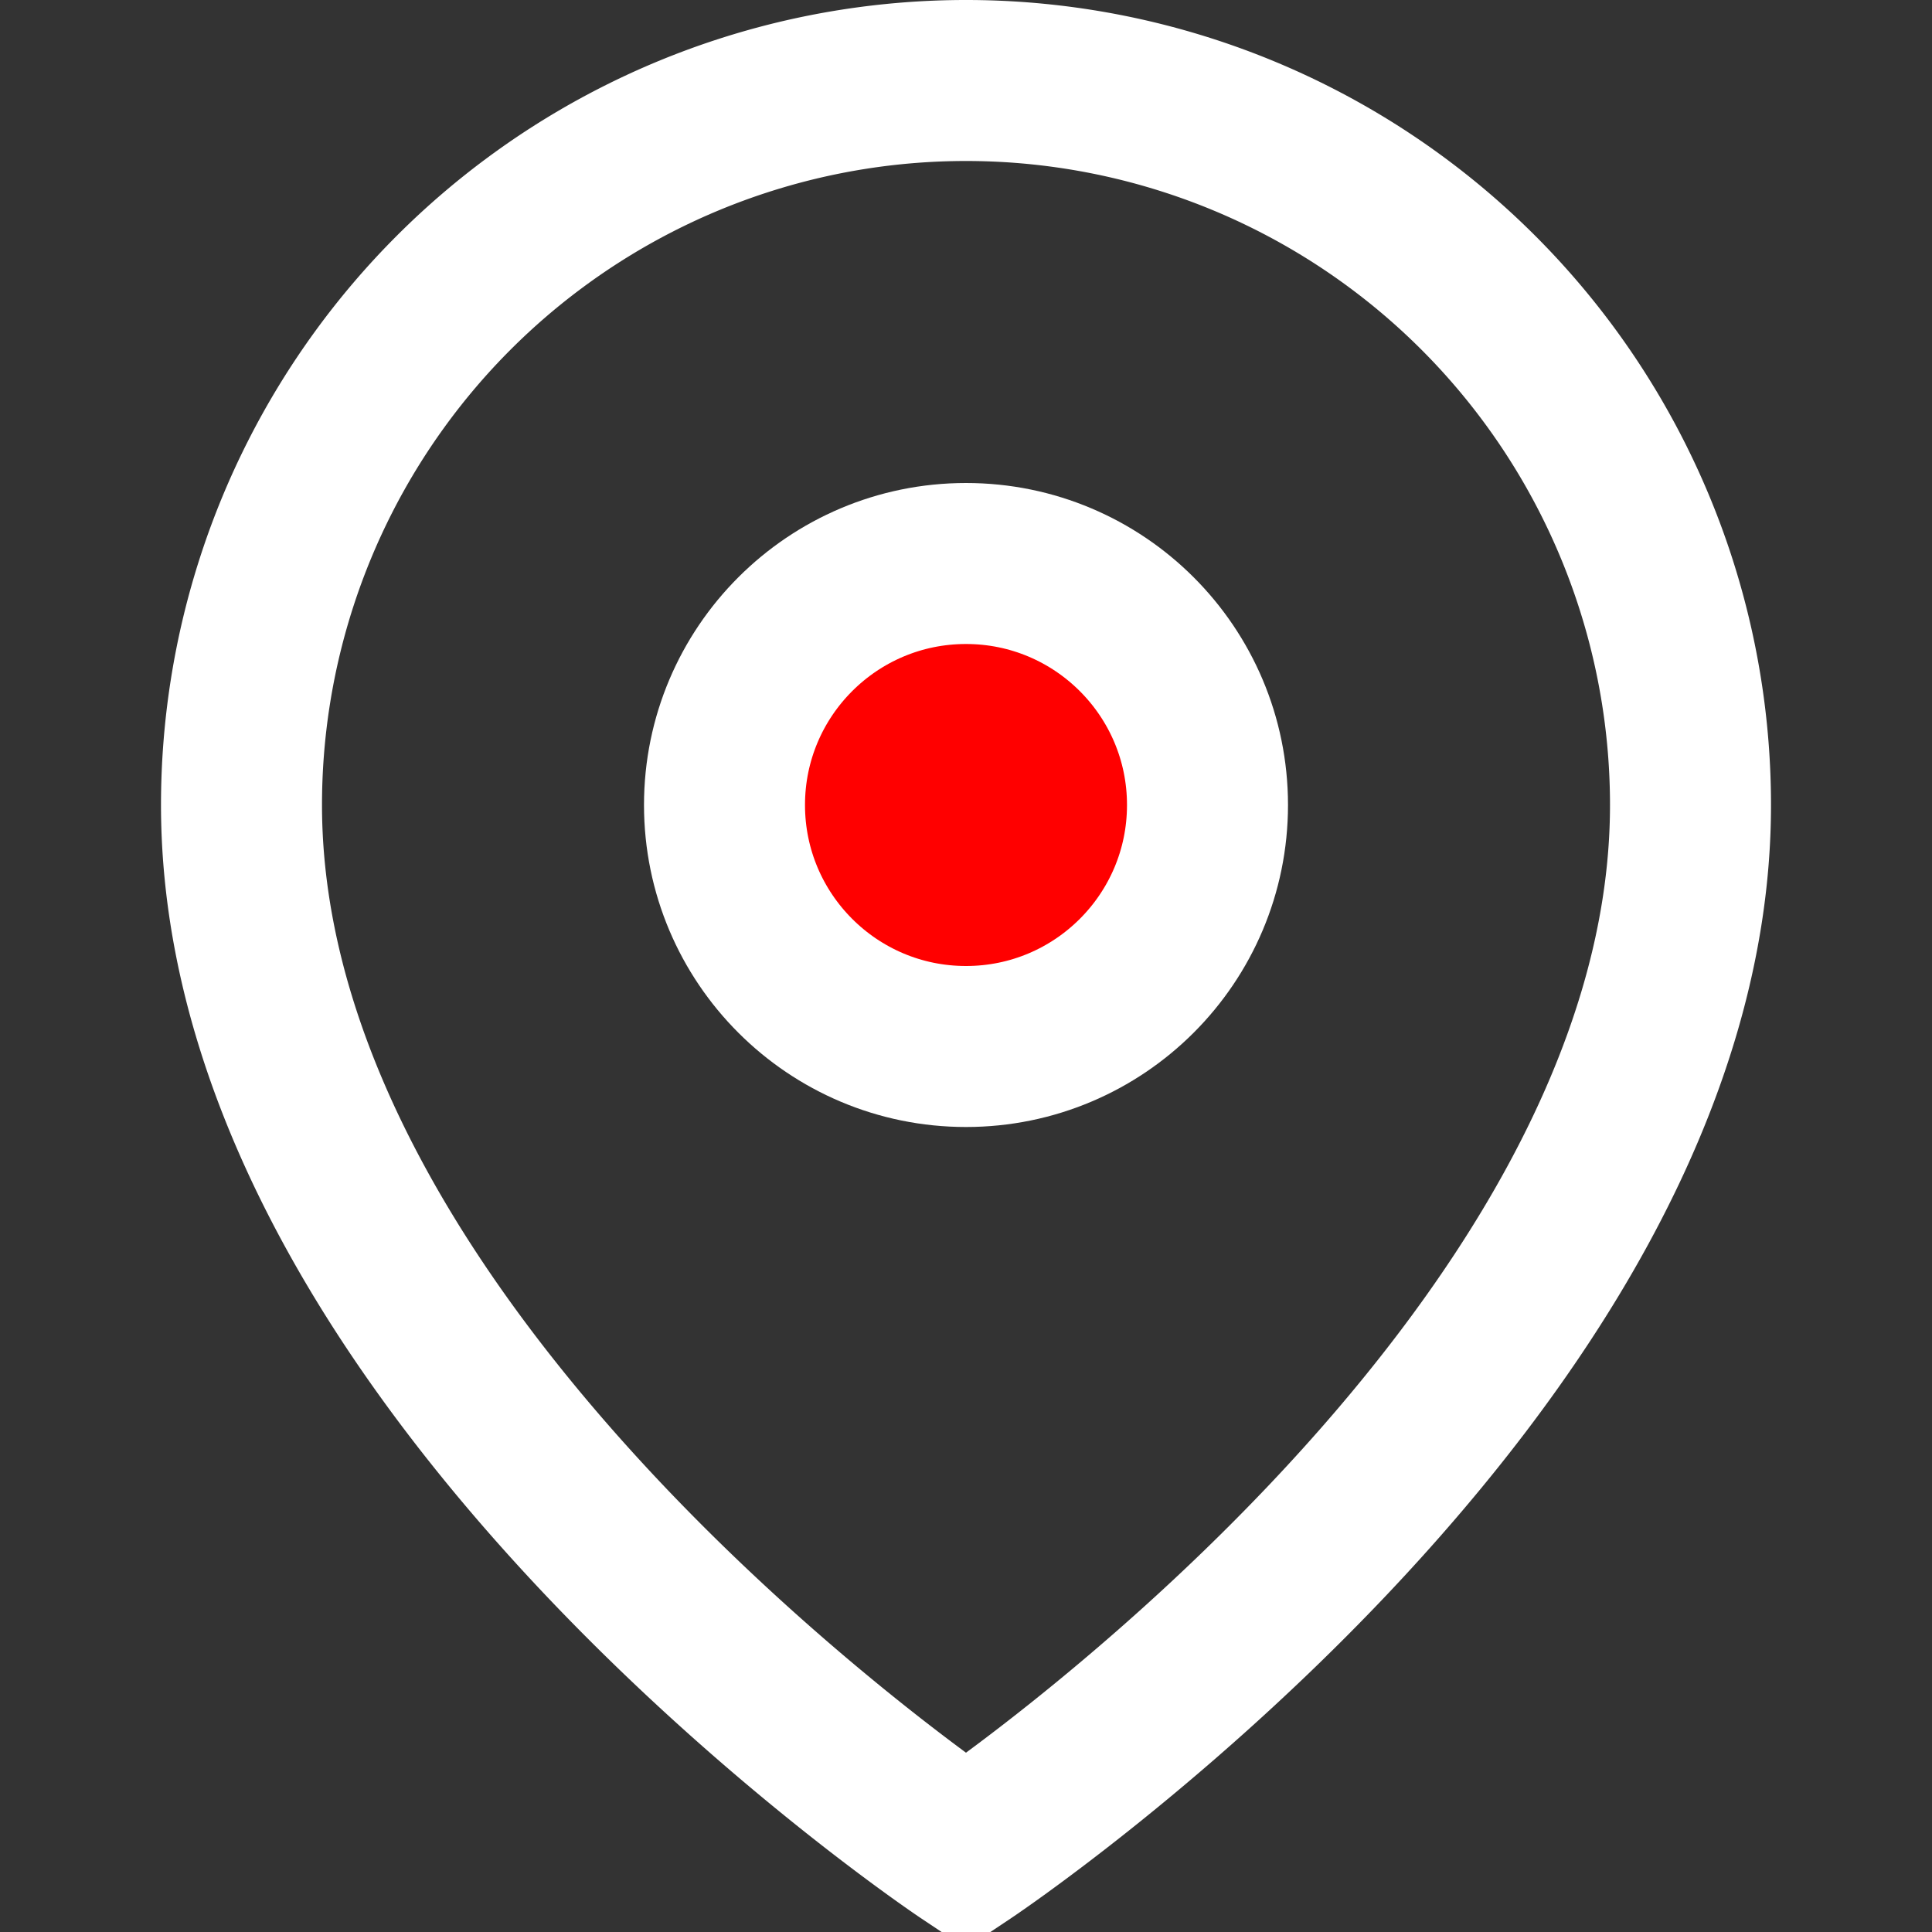 <?xml version="1.0" encoding="UTF-8"?><svg fill="none" stroke="white" stroke-width="2" viewBox="0 0 24 24" xmlns="http://www.w3.org/2000/svg"><rect x="0" y="0" width="24" height="24" fill="#333333" stroke="none"/><path d="M21 10c0 7-9 13-9 13s-9-6-9-13a9 9 0 0 1 18 0z"/><circle cx="12" cy="10" r="3" fill="red"/></svg>
